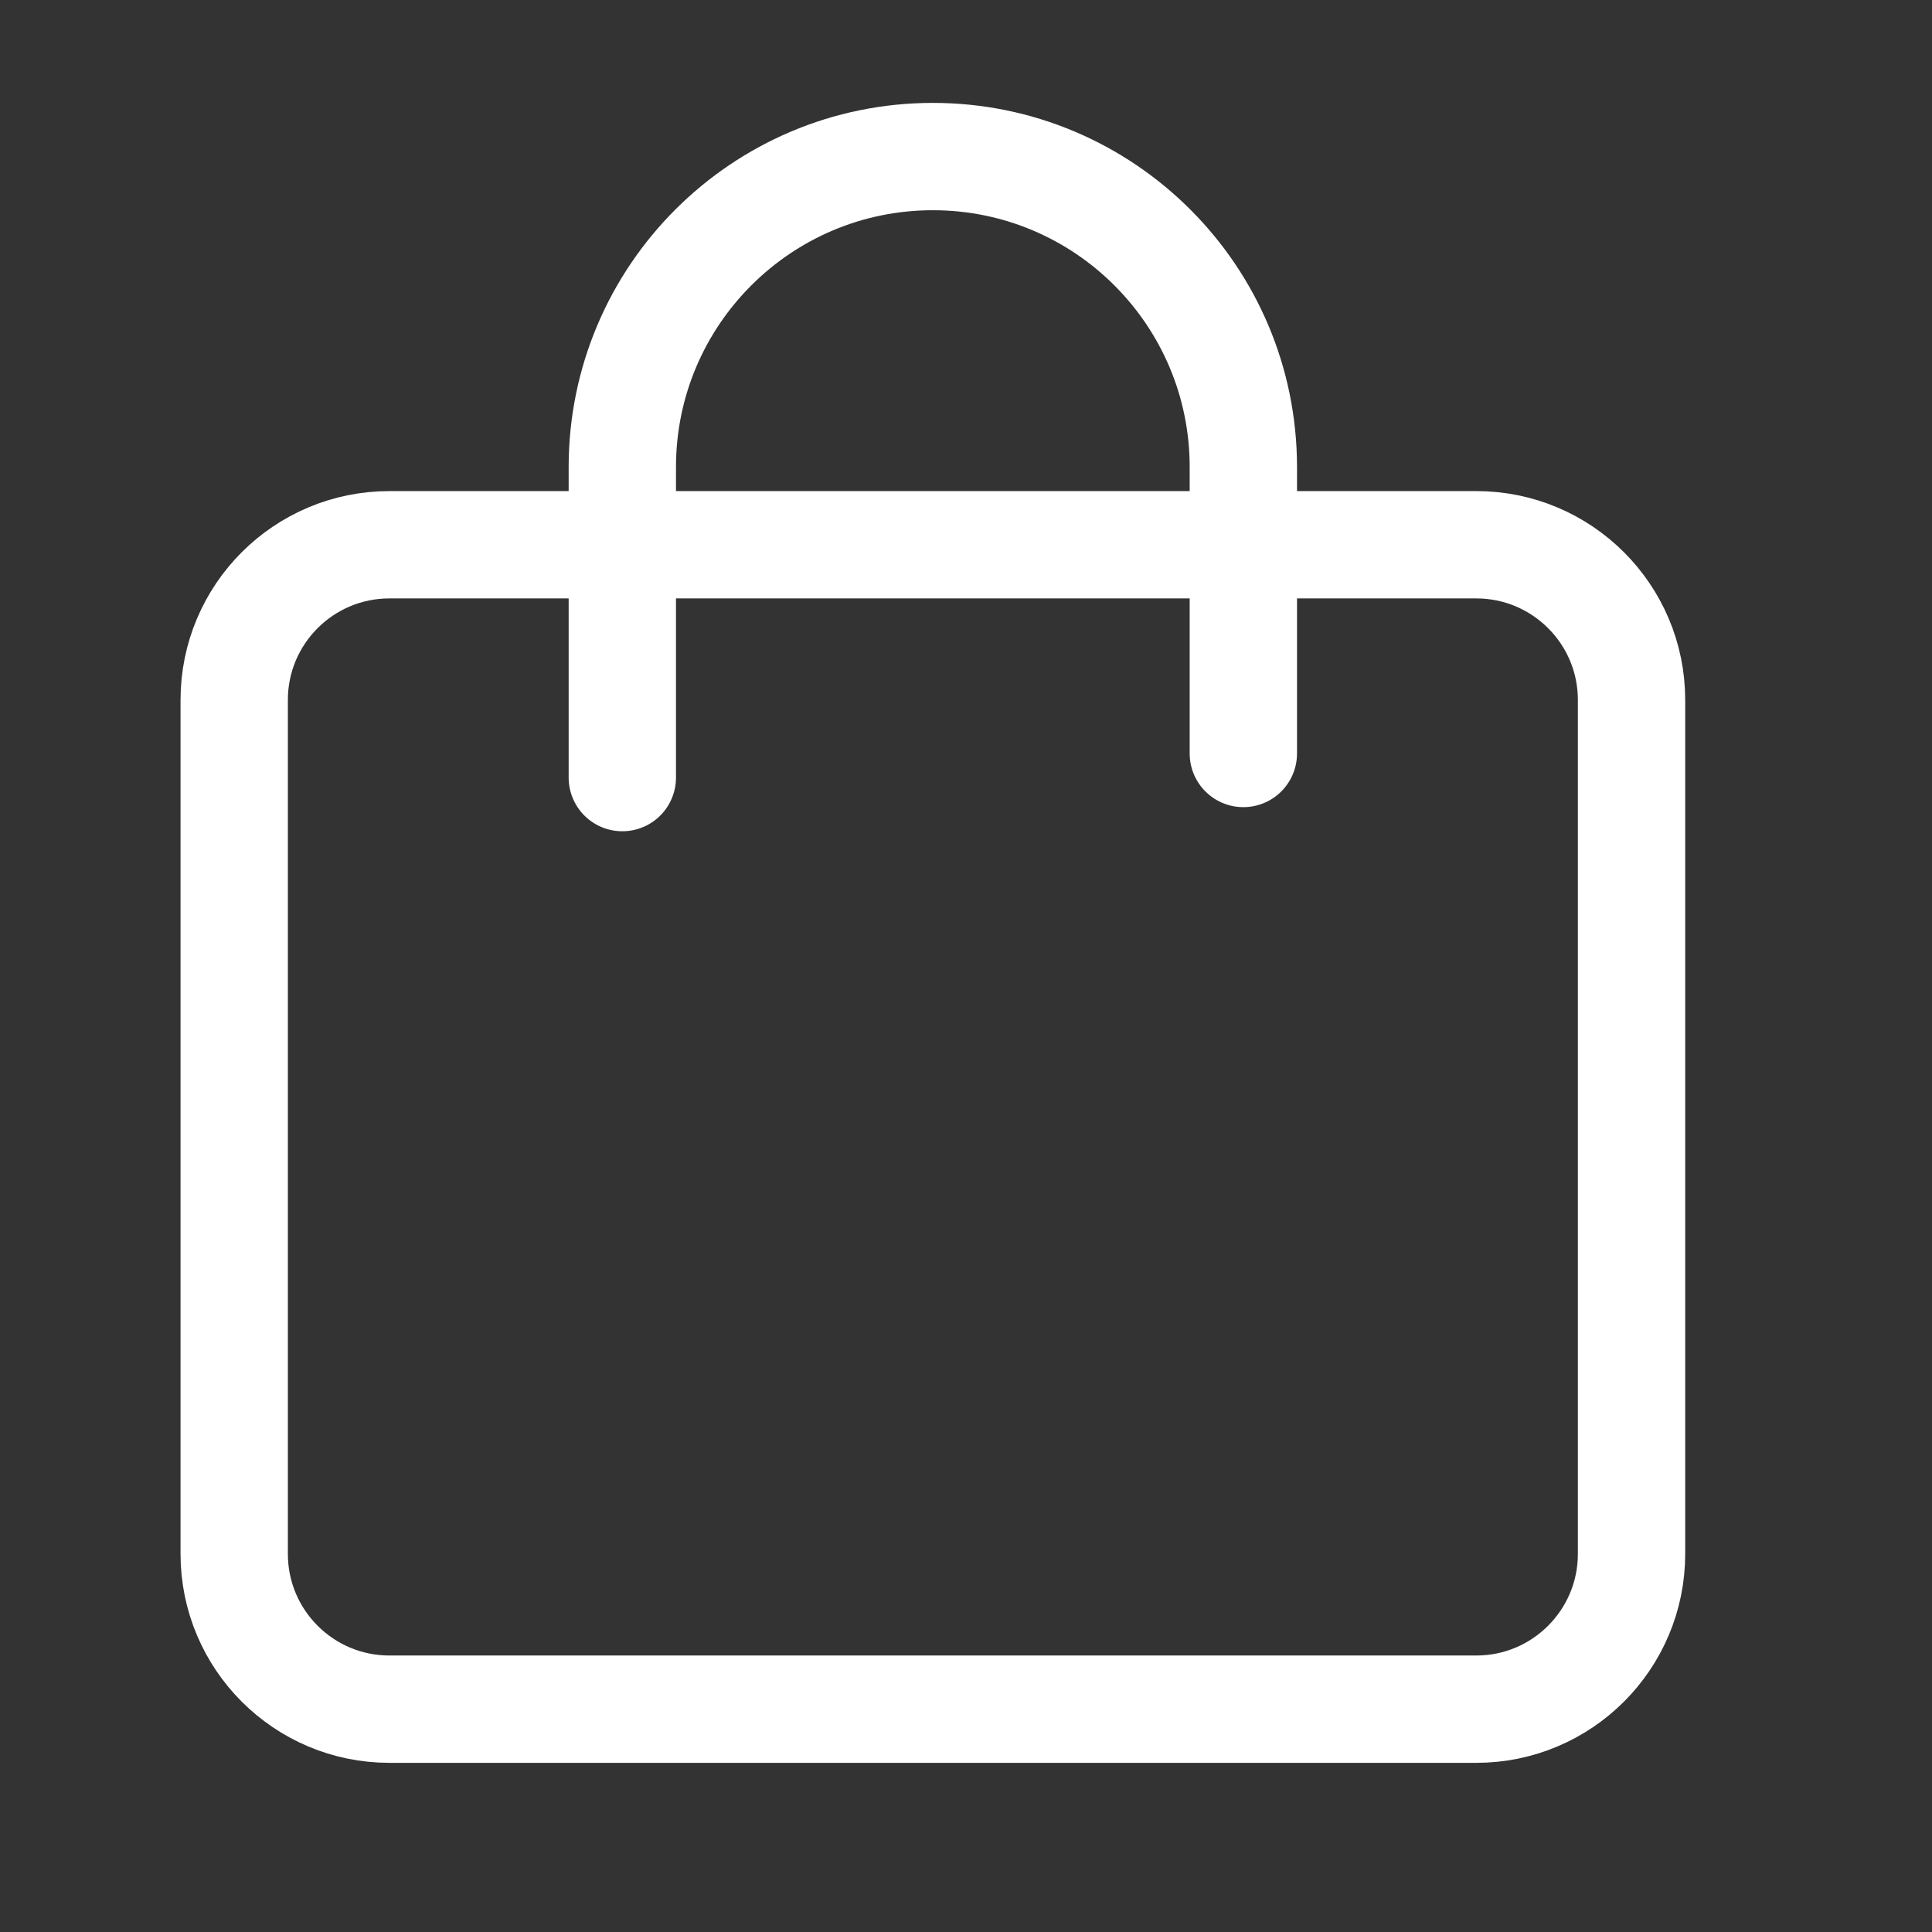 <svg width="27" height="27" viewBox="0 0 27 27" fill="none" xmlns="http://www.w3.org/2000/svg">
<rect x="0" y="0" width="27" height="27" fill="#333333" stroke="none"/>
<path d="M3.273 9.782C3.273 8.584 4.244 7.613 5.443 7.613H20.631C21.829 7.613 22.801 8.584 22.801 9.782V21.716C22.801 22.914 21.829 23.886 20.631 23.886H5.443C4.244 23.886 3.273 22.914 3.273 21.716V9.782Z" stroke="white" stroke-width="1.5" stroke-linecap="round" stroke-linejoin="round"/>
<path d="M8.697 10.867V6.528C8.697 4.131 10.64 2.188 13.037 2.188C15.433 2.188 17.376 4.131 17.376 6.528V10.53" stroke="white" stroke-width="1.5" stroke-linecap="round" stroke-linejoin="round"/>
</svg>
